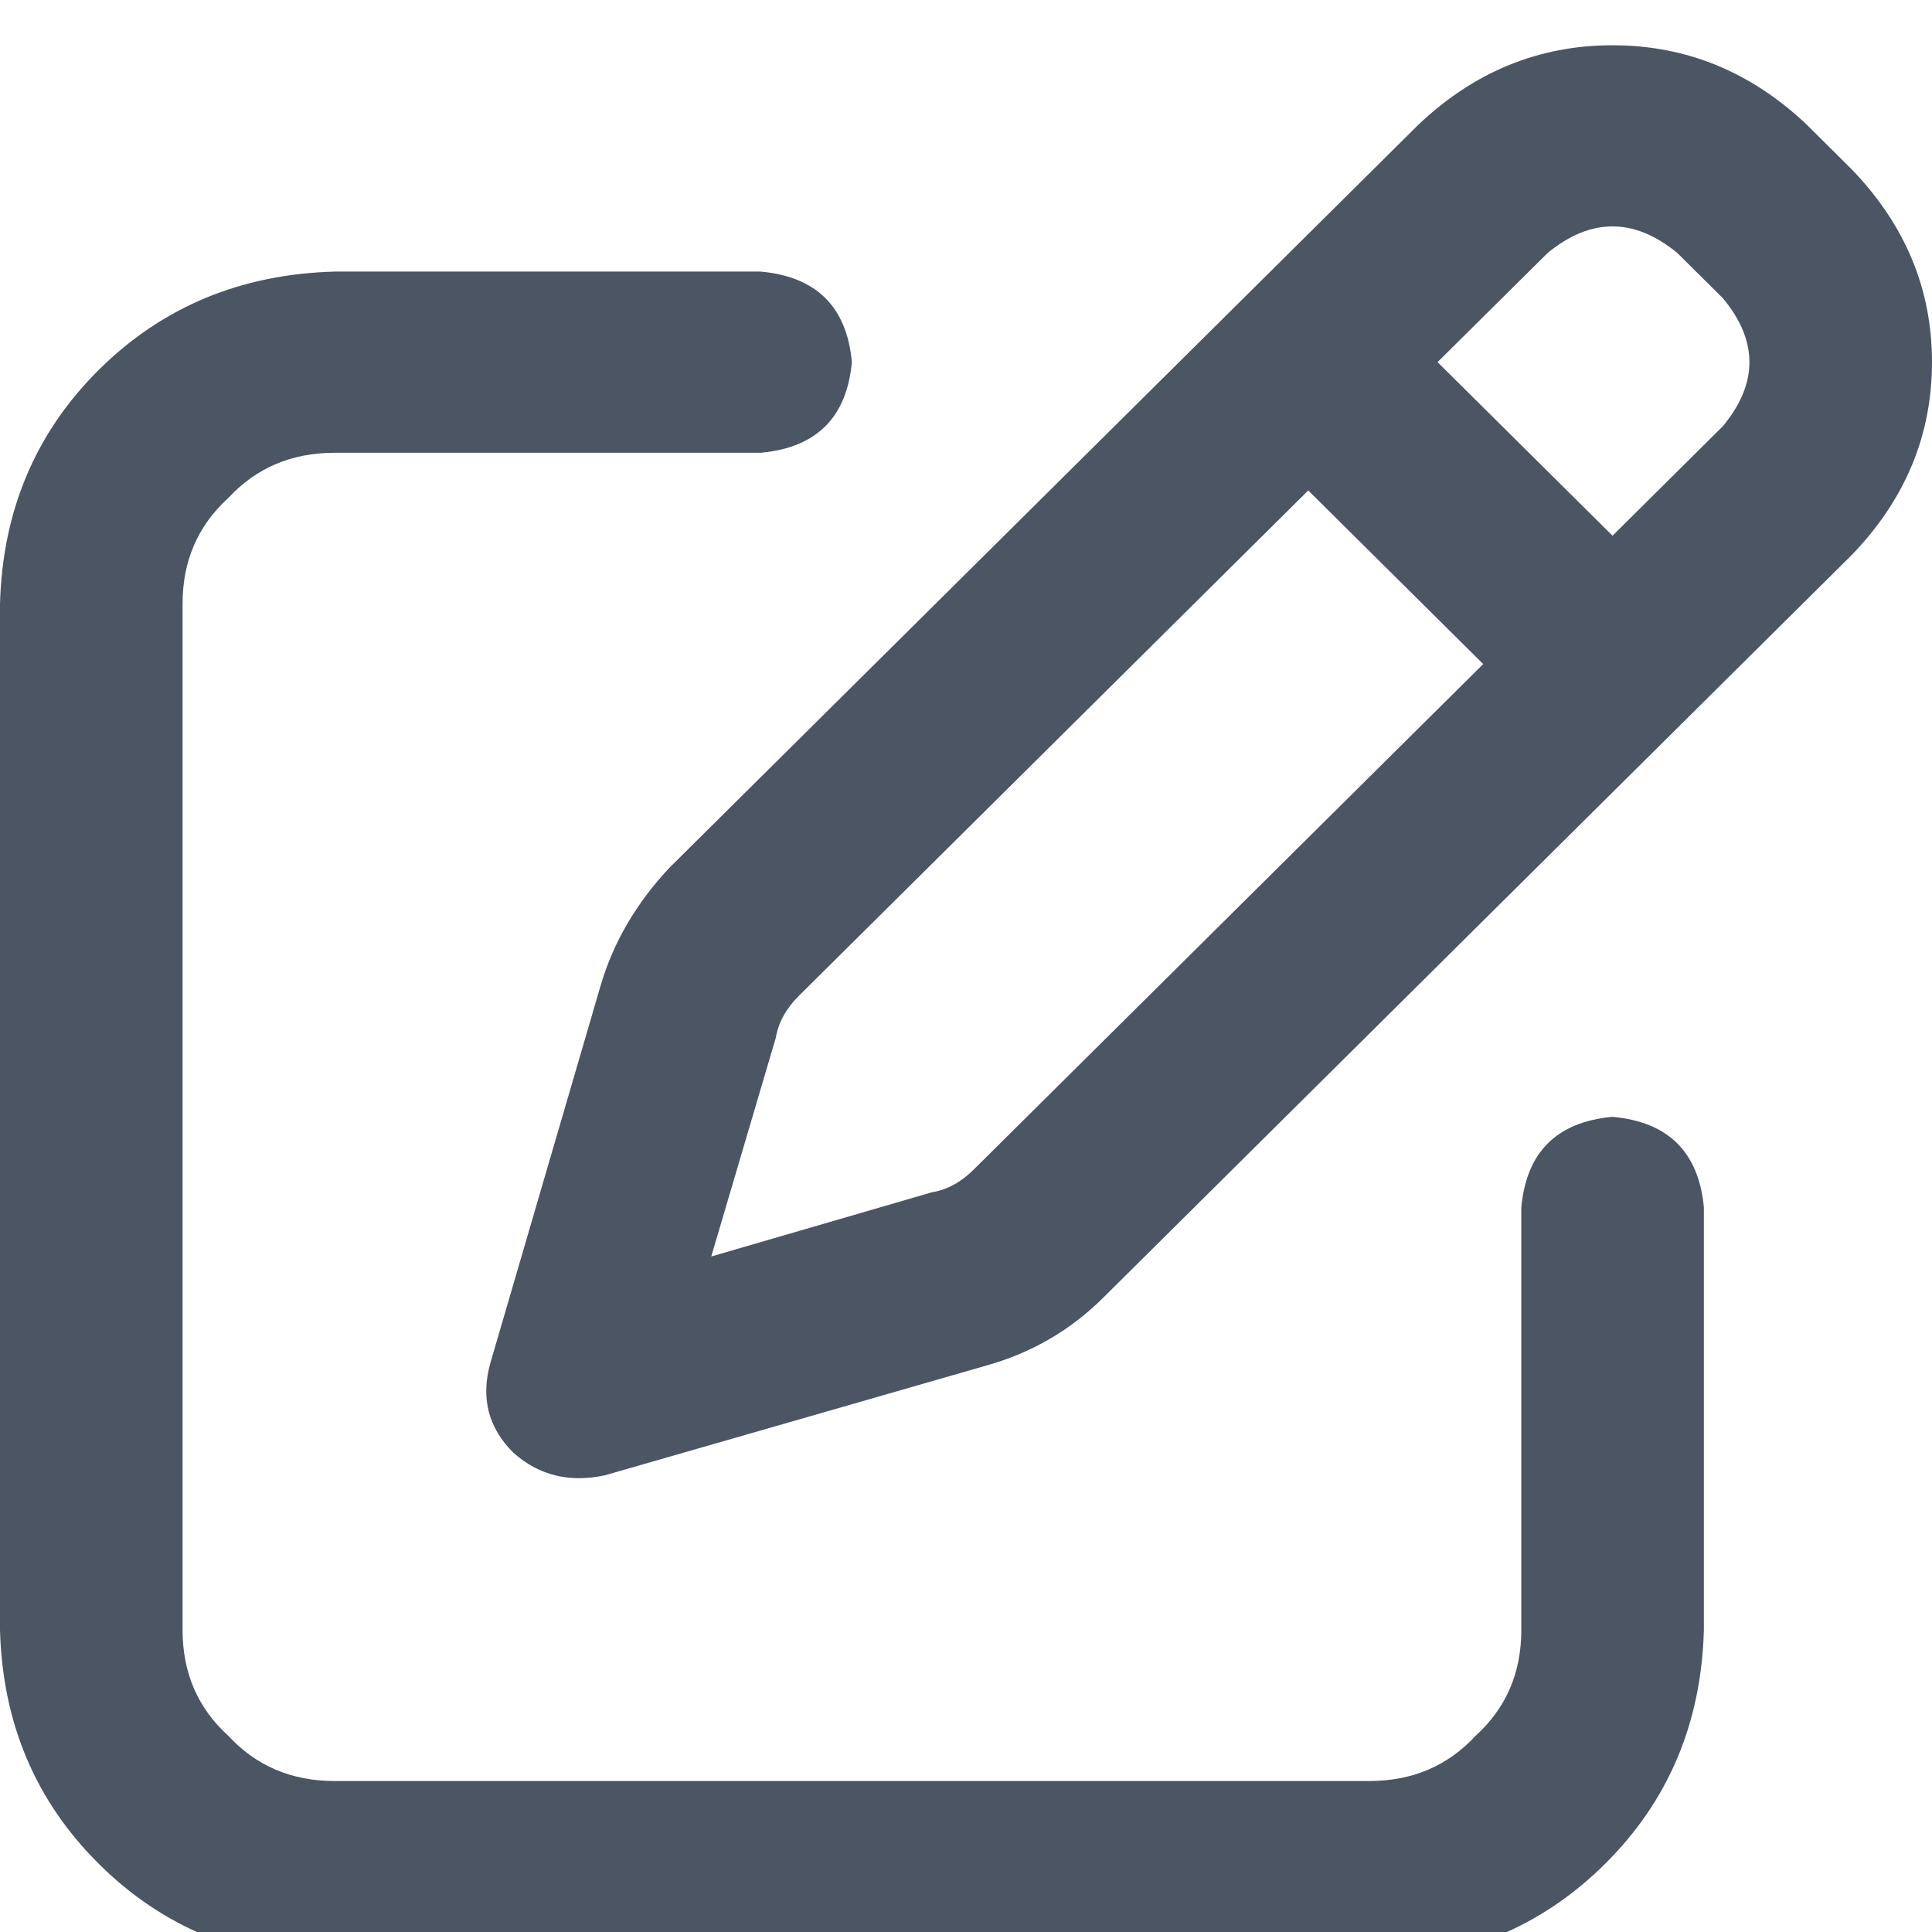 <svg xmlns="http://www.w3.org/2000/svg" xmlns:xlink="http://www.w3.org/1999/xlink" fill="none" version="1.1" width="14" height="14" viewBox="0 0 14 14"><defs><clipPath id="master_svg0_227_1007"><rect x="0" y="0" width="14" height="14" rx="0"/></clipPath></defs><g clip-path="url(#master_svg0_227_1007)"><g transform="matrix(1,0,0,-1,0,28.437)"><g><path d="M12.153,26.605L12.484,26.277L12.153,26.605L12.484,26.277Q12.87,25.813,12.484,25.348L11.685,24.555L10.417,25.813L11.216,26.605Q11.685,26.988,12.153,26.605ZM5.787,21.219L9.48,24.883L5.787,21.219L9.48,24.883L10.748,23.625L7.055,19.961Q6.917,19.824,6.752,19.797L5.154,19.332L5.622,20.918Q5.65,21.082,5.787,21.219ZM10.28,27.535L4.85,22.148L10.28,27.535L4.85,22.148Q4.492,21.766,4.354,21.301L3.555,18.566Q3.445,18.184,3.72,17.91Q3.996,17.664,4.382,17.746L7.138,18.539Q7.634,18.676,7.992,19.031L13.421,24.418Q14,25.02,14,25.813Q14,26.605,13.421,27.207L13.091,27.535Q12.484,28.109,11.685,28.109Q10.886,28.109,10.28,27.535ZM2.425,26.469Q1.406,26.441,0.717,25.758Q0.028,25.074,0,24.062L0,16.625Q0.028,15.613,0.717,14.93Q1.406,14.246,2.425,14.219L9.921,14.219Q10.941,14.246,11.63,14.93Q12.319,15.613,12.347,16.625L12.347,19.687Q12.291,20.289,11.685,20.344Q11.079,20.289,11.024,19.687L11.024,16.625Q11.024,16.16,10.693,15.859Q10.39,15.531,9.921,15.531L2.425,15.531Q1.957,15.531,1.654,15.859Q1.323,16.16,1.323,16.625L1.323,24.062Q1.323,24.527,1.654,24.828Q1.957,25.156,2.425,25.156L5.512,25.156Q6.118,25.211,6.173,25.813Q6.118,26.414,5.512,26.469L2.425,26.469Z" fill="#4B5563" fill-opacity="1" style="mix-blend-mode:passthrough"/></g></g></g></svg>